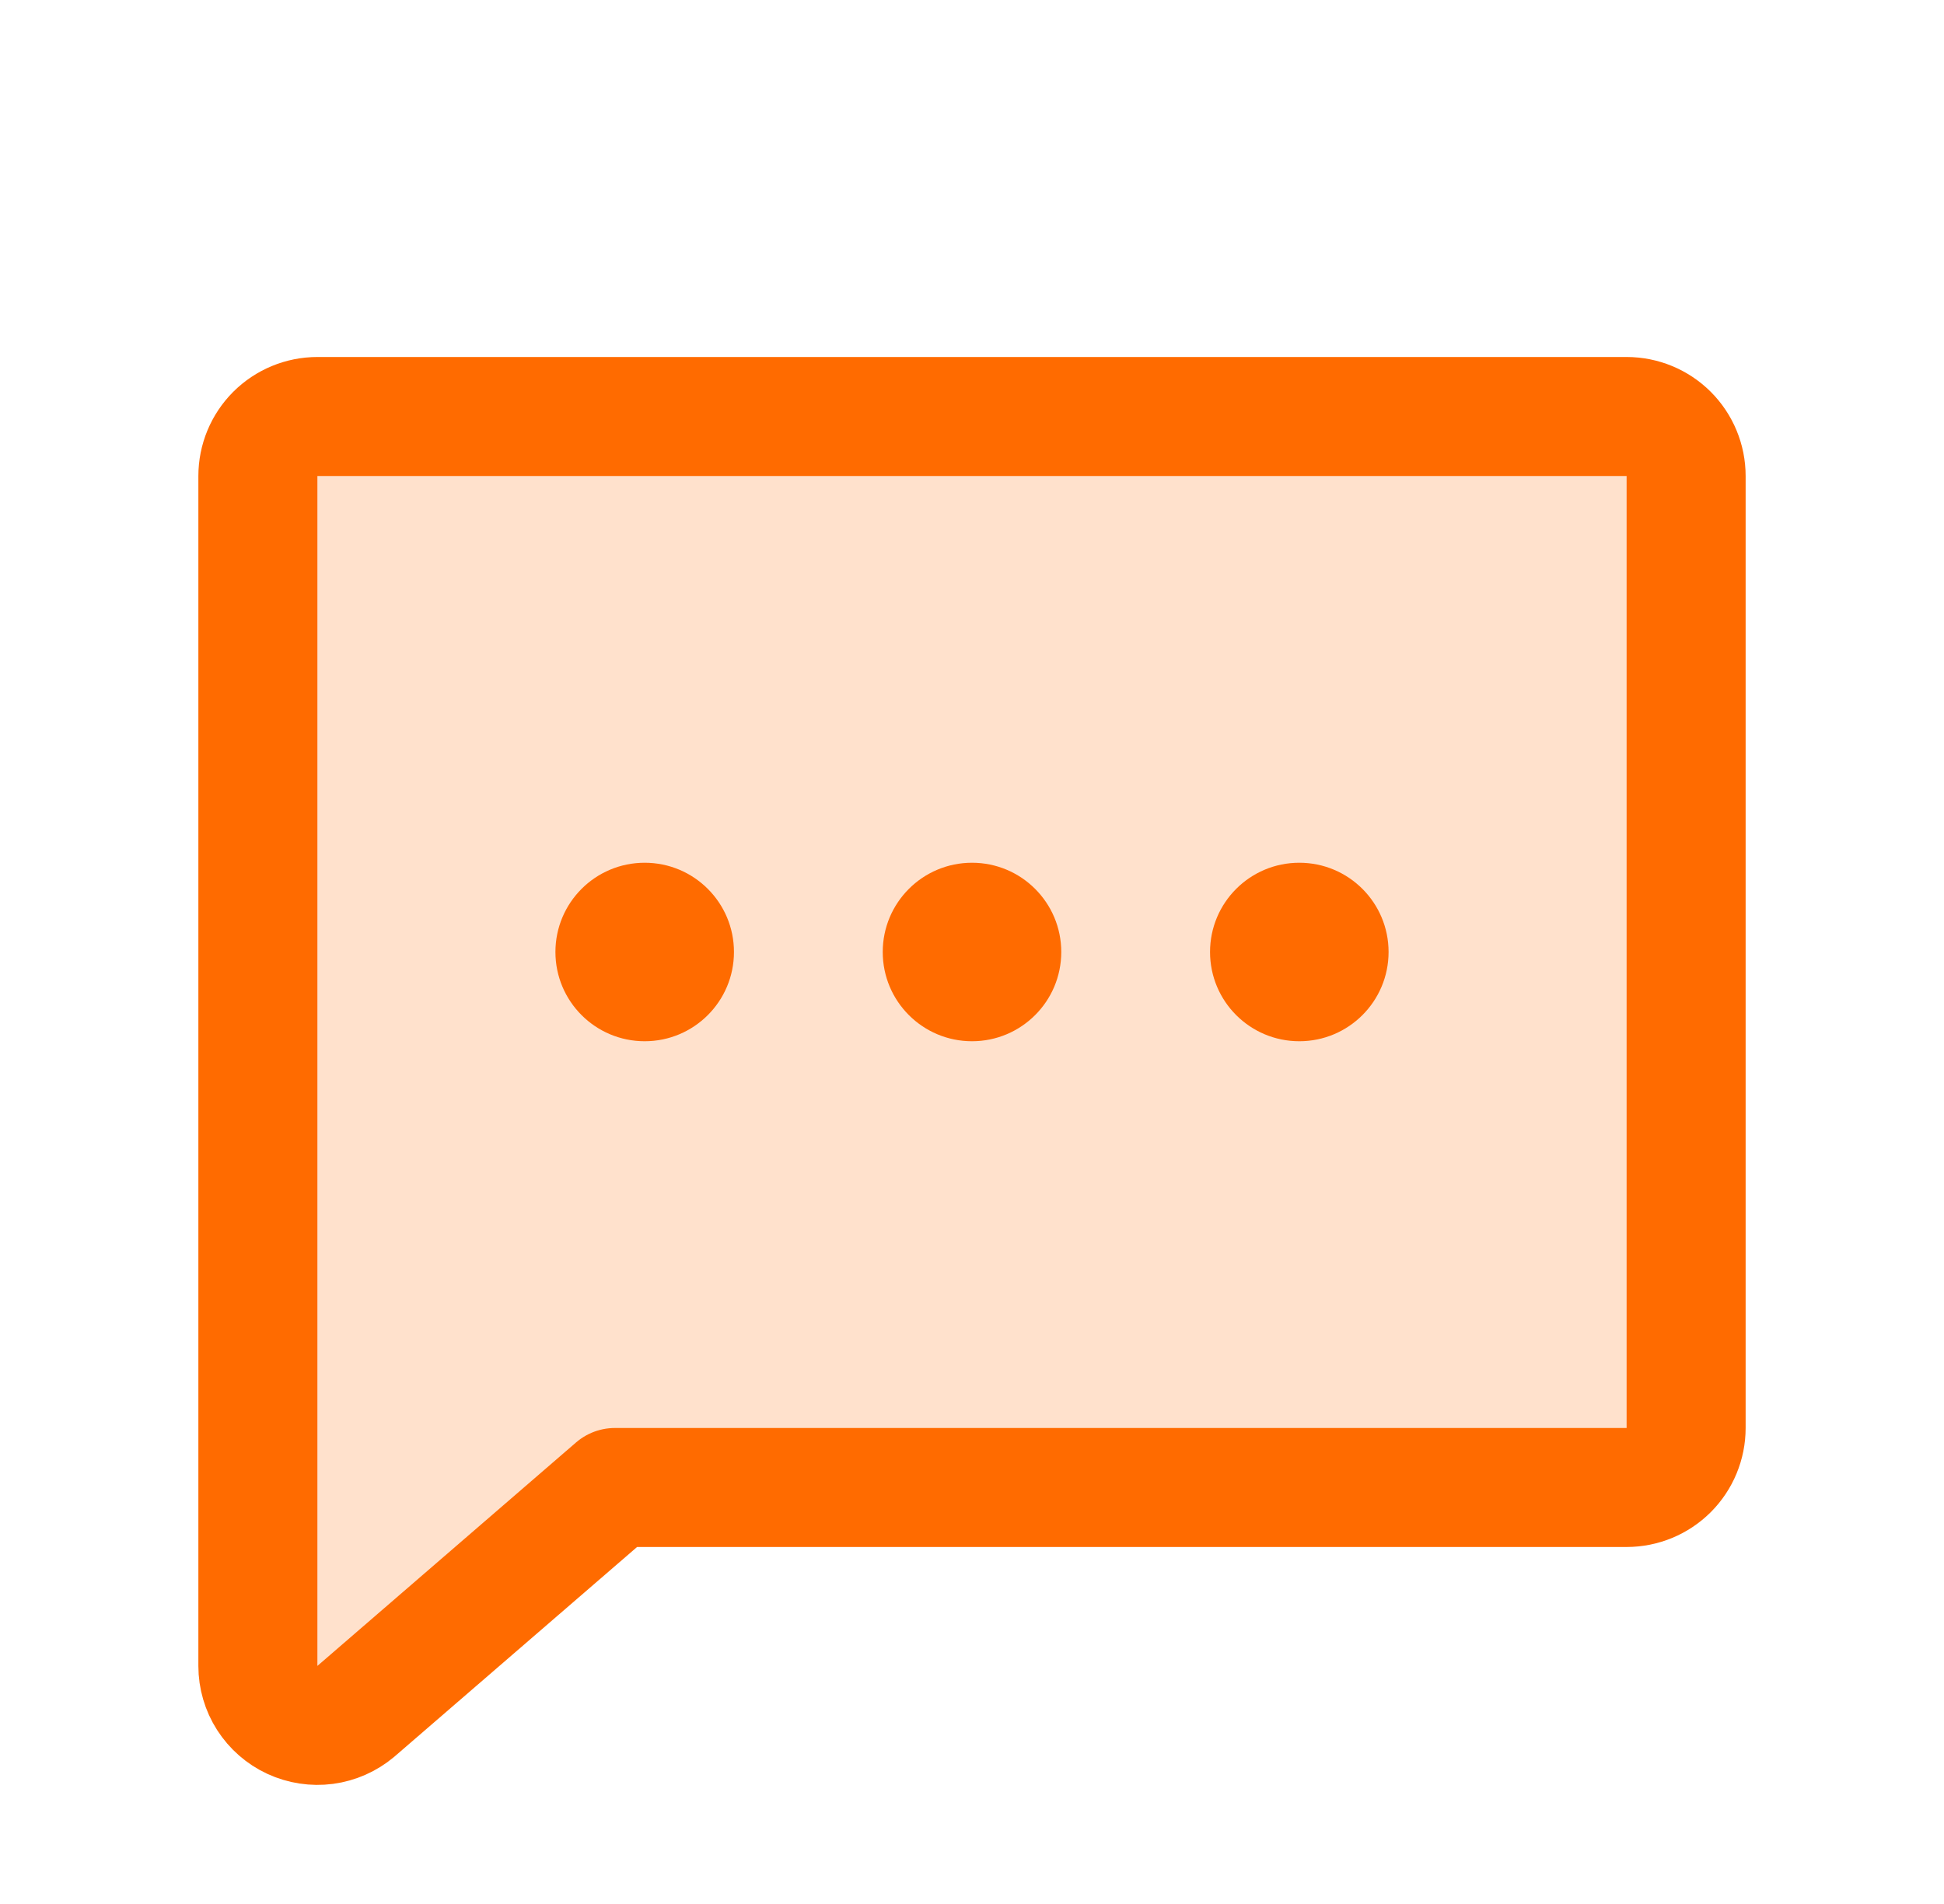 <svg width="49" height="48" viewBox="0 0 49 48" fill="none" xmlns="http://www.w3.org/2000/svg">
<g id="ChatDots">
<path id="Vector" d="M24.5 26.25C25.743 26.25 26.75 25.243 26.75 24C26.75 22.757 25.743 21.75 24.5 21.75C23.257 21.75 22.25 22.757 22.25 24C22.25 25.243 23.257 26.25 24.5 26.25Z" fill="#FF6B00"/>
<path id="Vector_2" d="M16.25 26.25C17.493 26.25 18.5 25.243 18.5 24C18.5 22.757 17.493 21.75 16.25 21.75C15.007 21.75 14 22.757 14 24C14 25.243 15.007 26.25 16.25 26.25Z" fill="#FF6B00"/>
<path id="Vector_3" d="M32.75 26.25C33.993 26.25 35 25.243 35 24C35 22.757 33.993 21.75 32.75 21.75C31.507 21.75 30.5 22.757 30.5 24C30.5 25.243 31.507 26.25 32.75 26.25Z" fill="#FF6B00"/>
<path id="Vector_4" opacity="0.2" d="M8.966 43.146C8.747 43.329 8.481 43.447 8.198 43.485C7.915 43.522 7.627 43.478 7.368 43.358C7.109 43.238 6.89 43.046 6.736 42.806C6.582 42.565 6.5 42.285 6.5 42V12C6.5 11.602 6.658 11.221 6.939 10.939C7.221 10.658 7.602 10.5 8 10.5H41C41.398 10.5 41.779 10.658 42.061 10.939C42.342 11.221 42.5 11.602 42.5 12V36C42.5 36.398 42.342 36.779 42.061 37.061C41.779 37.342 41.398 37.5 41 37.5H15.5L8.966 43.146Z" fill="#FF6B00"/>
<path id="Vector_5" d="M8.966 43.146C8.747 43.329 8.481 43.447 8.198 43.485C7.915 43.522 7.627 43.478 7.368 43.358C7.109 43.238 6.89 43.046 6.736 42.806C6.582 42.565 6.5 42.285 6.5 42V12C6.5 11.602 6.658 11.221 6.939 10.939C7.221 10.658 7.602 10.5 8 10.5H41C41.398 10.5 41.779 10.658 42.061 10.939C42.342 11.221 42.5 11.602 42.5 12V36C42.5 36.398 42.342 36.779 42.061 37.061C41.779 37.342 41.398 37.5 41 37.5H15.5L8.966 43.146Z" stroke="#FF6B00" stroke-width="3" stroke-linecap="round" stroke-linejoin="round"/>
</g>
</svg>
